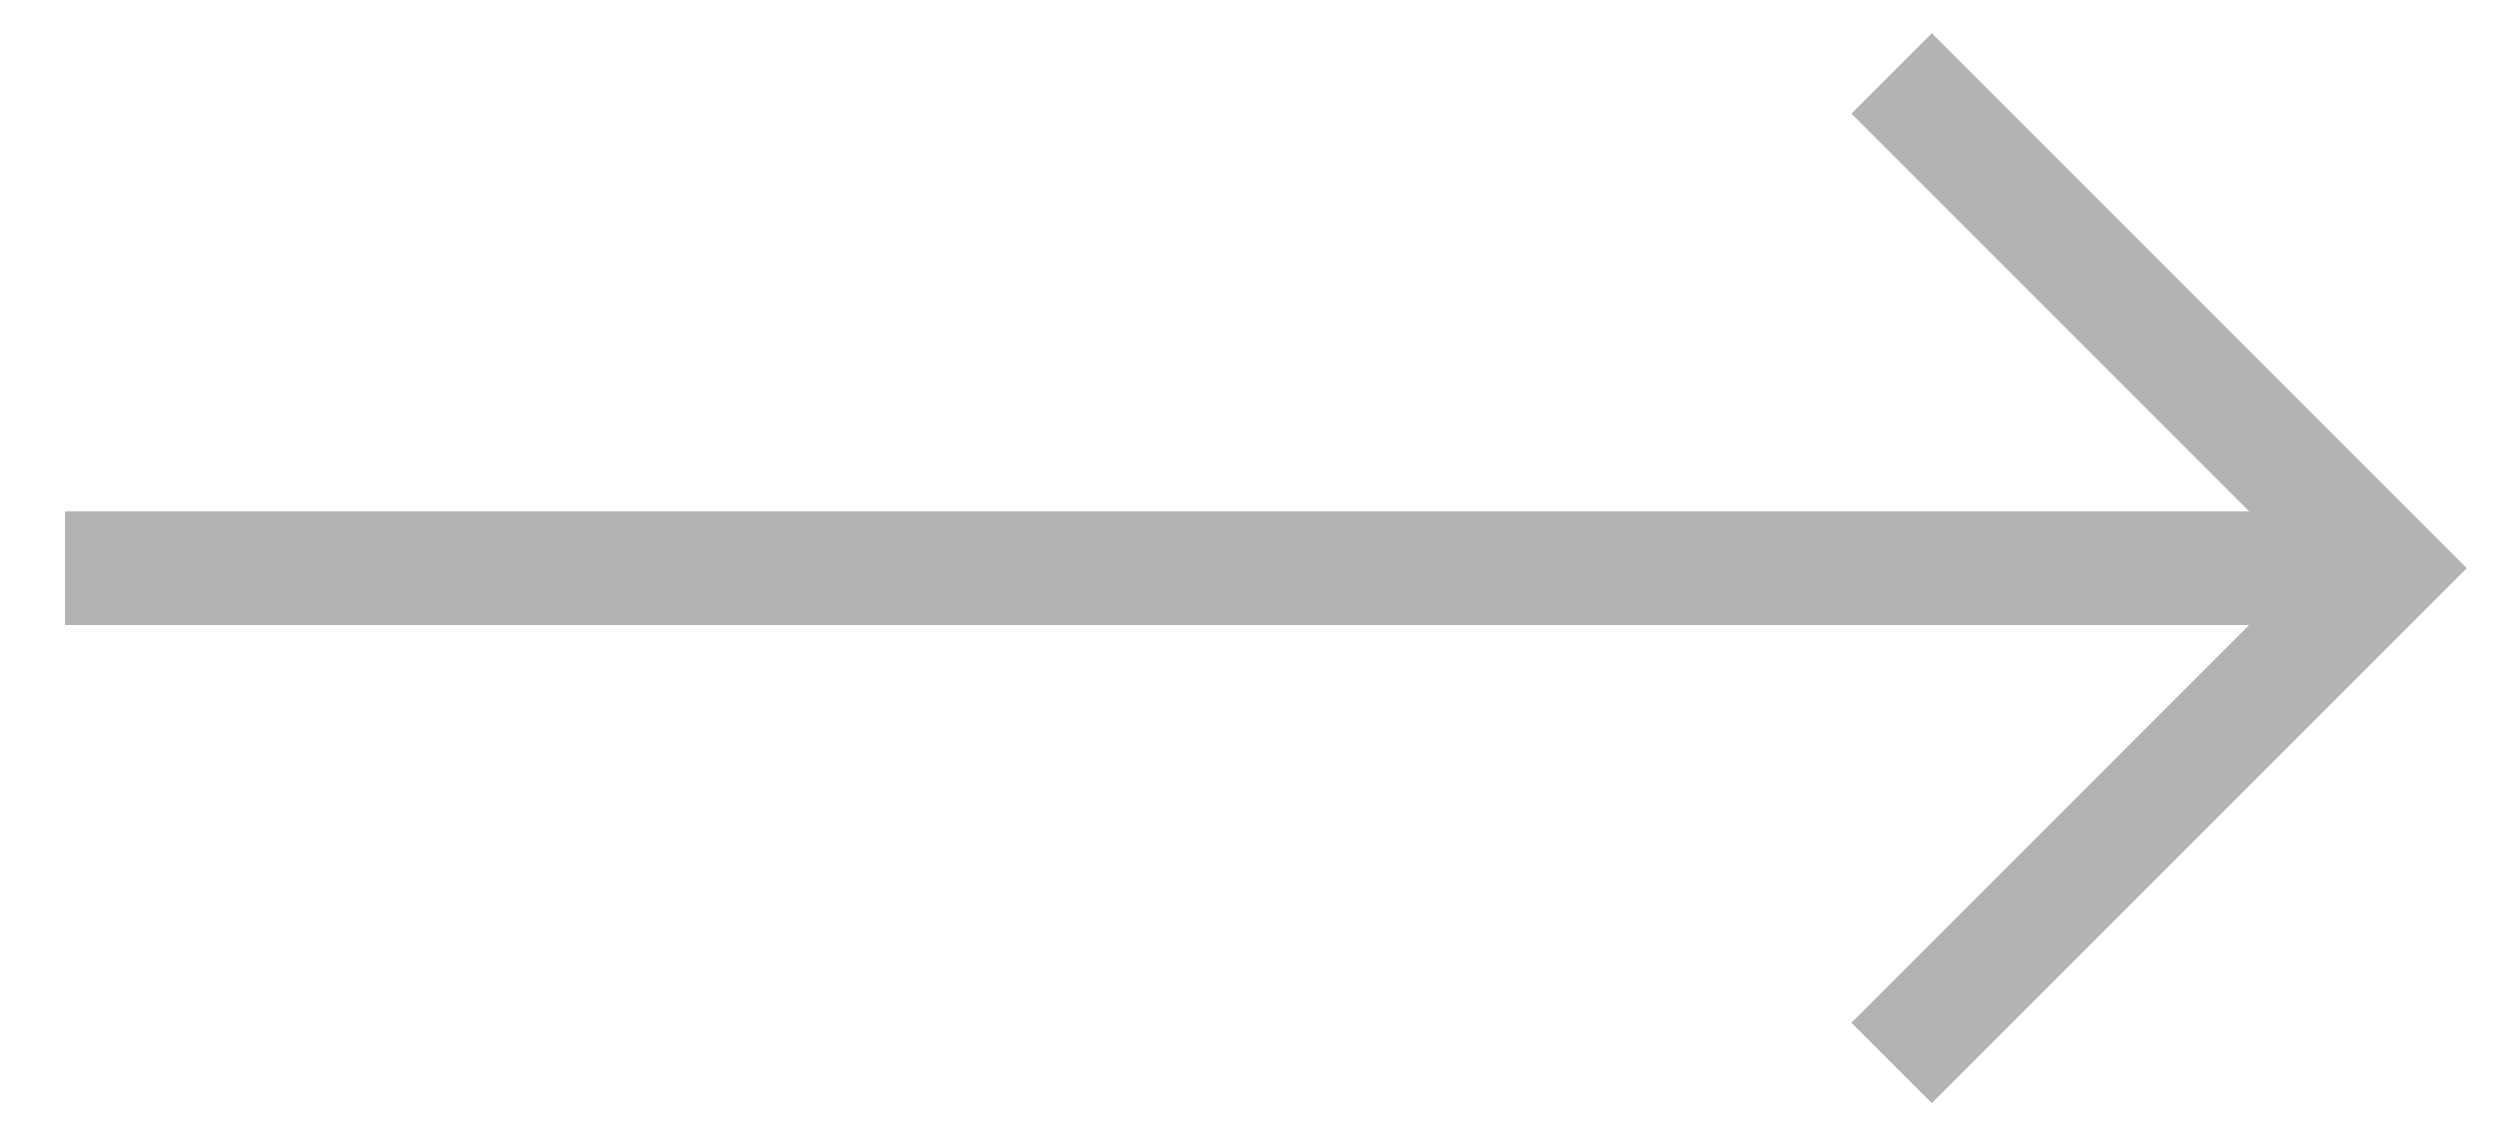 <svg width="22" height="10" viewBox="0 0 22 10" fill="none" xmlns="http://www.w3.org/2000/svg"><path d="M0.572 5L20.5 5" stroke="#B3B3B3" stroke-miterlimit="10"></path><path d="M17 1L21 5L17 9" stroke="#B3B3B3" stroke-miterlimit="10" stroke-linecap="square"></path></svg>
